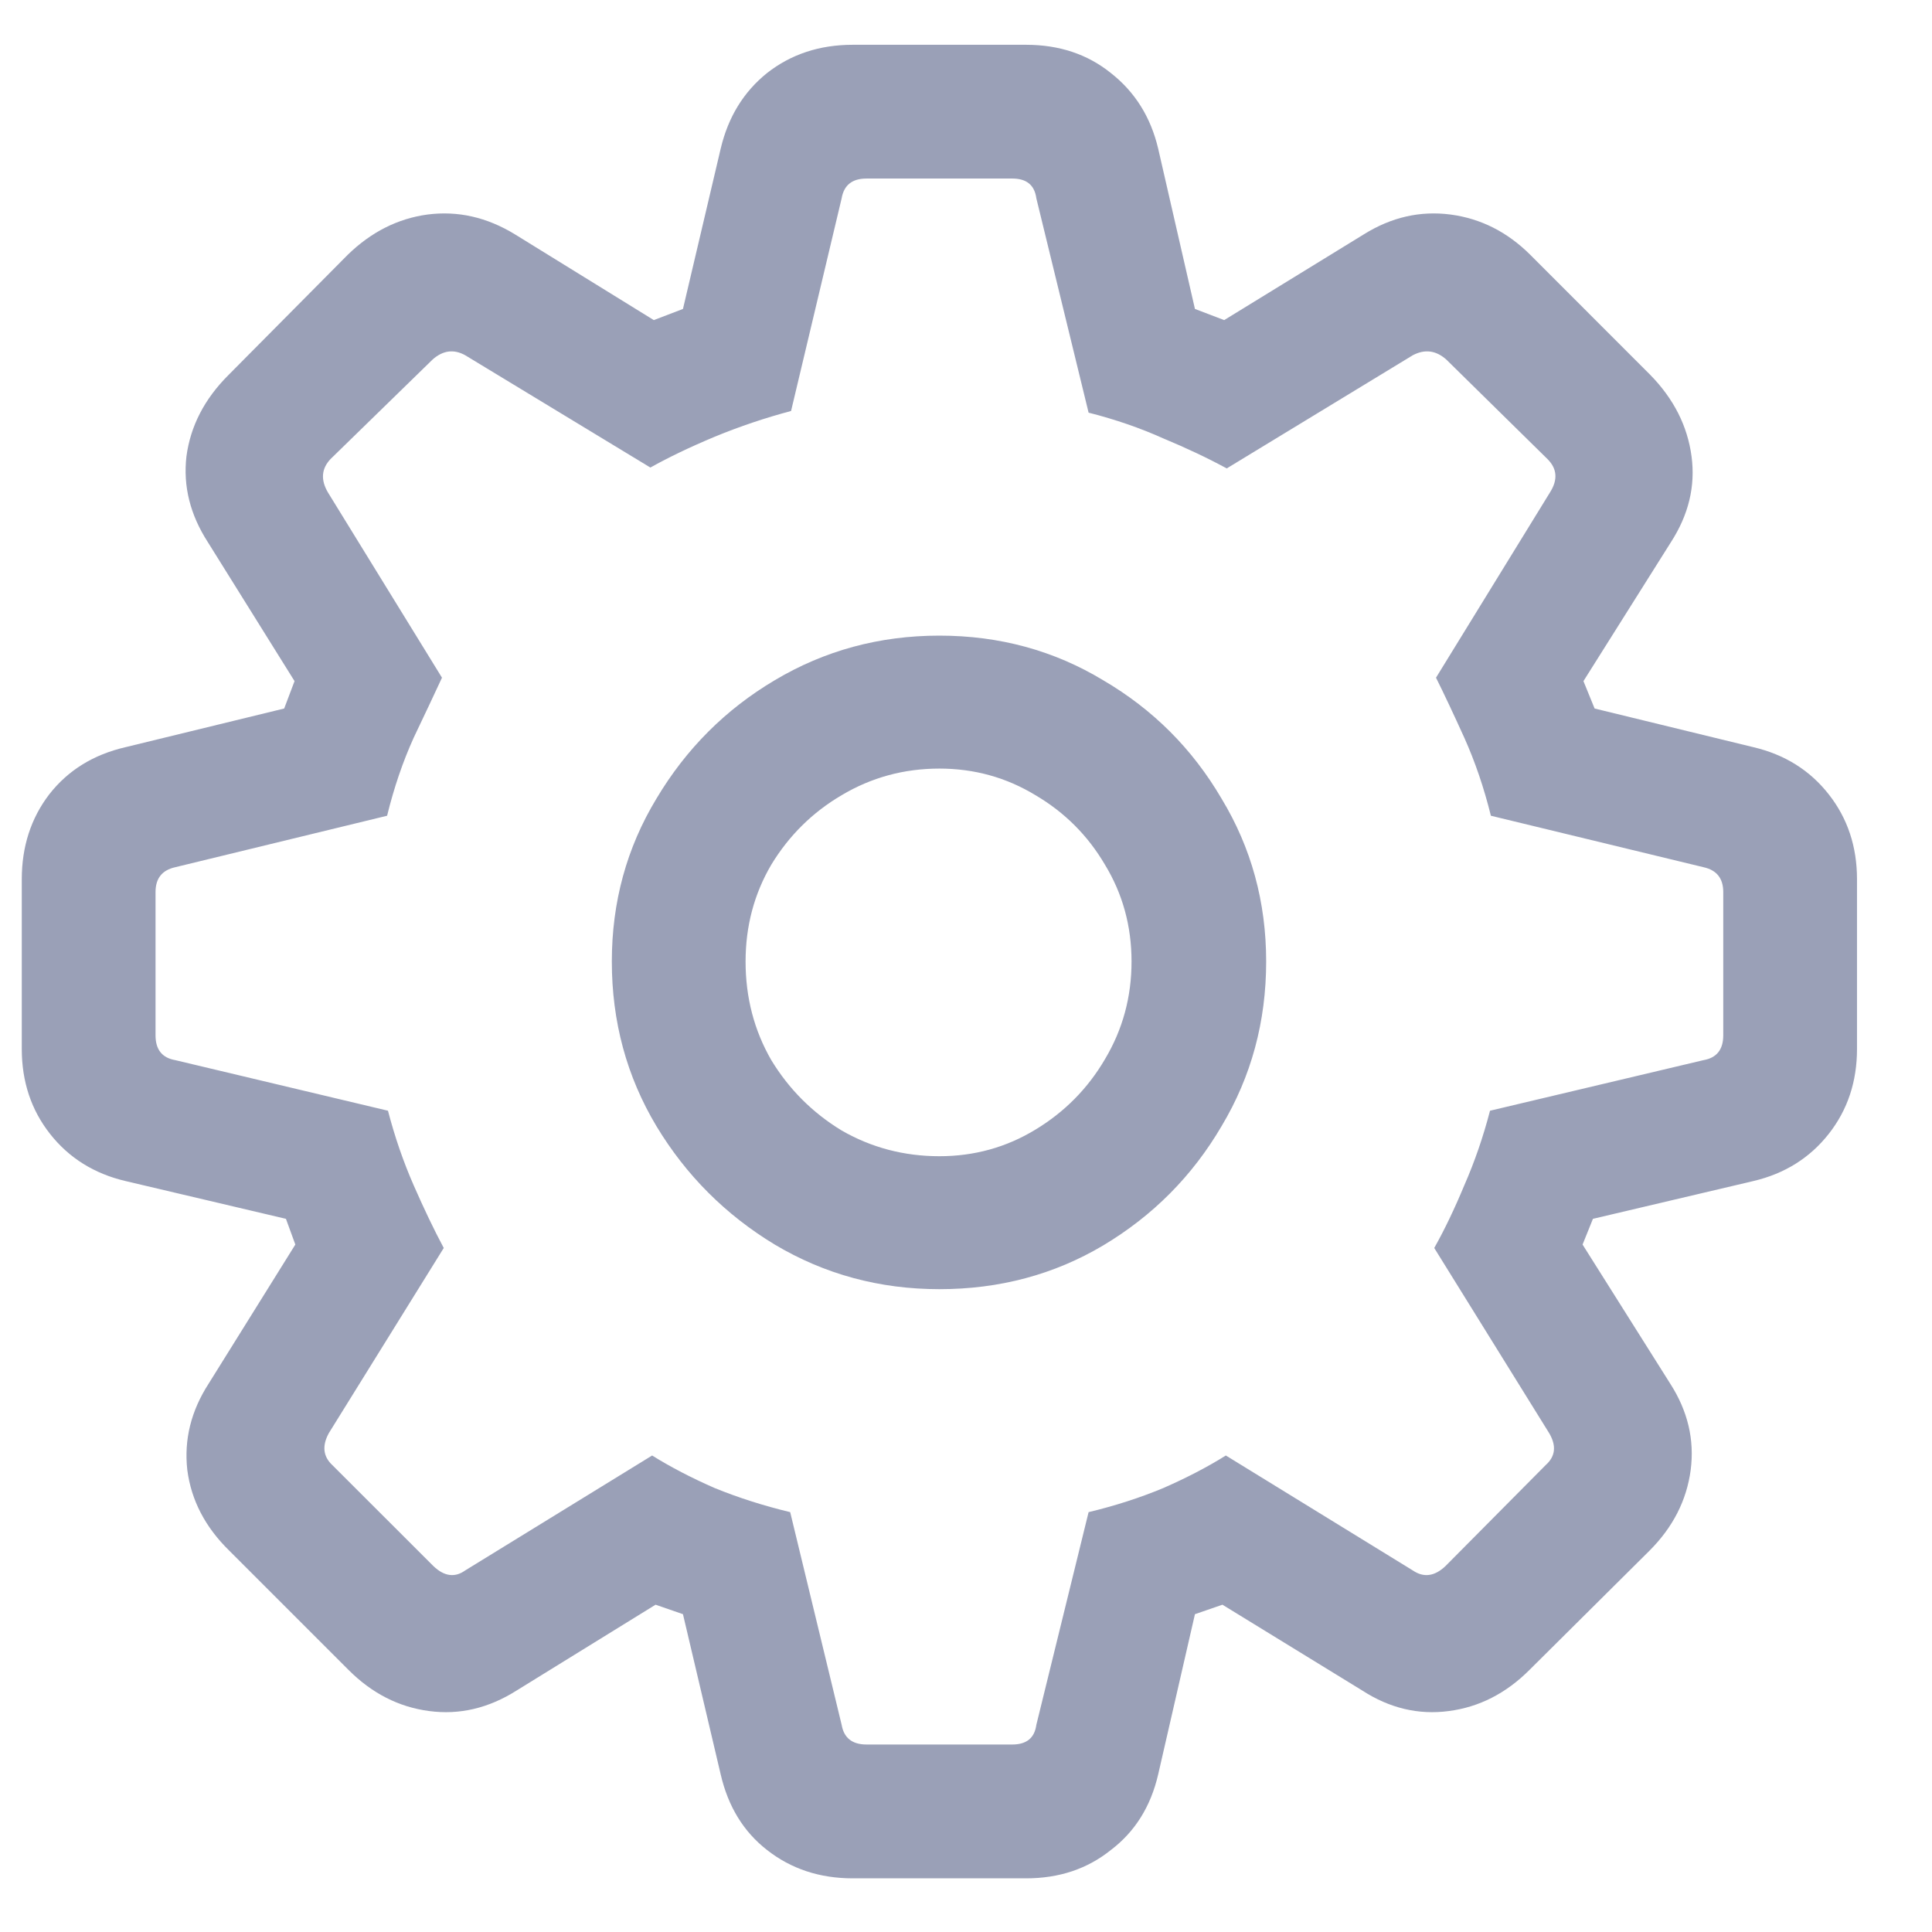 <svg width="22" height="22" viewBox="0 0 22 22" fill="none" xmlns="http://www.w3.org/2000/svg">
<path d="M9.711 21.389H11.684C12.061 21.389 12.383 21.281 12.65 21.066C12.924 20.858 13.103 20.572 13.188 20.207L13.607 18.381L13.92 18.273L15.512 19.25C15.824 19.452 16.153 19.53 16.498 19.484C16.843 19.439 17.149 19.283 17.416 19.016L18.783 17.658C19.05 17.391 19.206 17.085 19.252 16.74C19.297 16.395 19.219 16.066 19.018 15.754L18.021 14.172L18.139 13.879L19.965 13.449C20.323 13.365 20.609 13.185 20.824 12.912C21.039 12.639 21.146 12.316 21.146 11.945V10.012C21.146 9.641 21.039 9.318 20.824 9.045C20.609 8.771 20.323 8.592 19.965 8.508L18.158 8.068L18.031 7.756L19.027 6.174C19.229 5.861 19.307 5.536 19.262 5.197C19.216 4.852 19.06 4.543 18.793 4.27L17.426 2.902C17.165 2.642 16.863 2.489 16.518 2.443C16.172 2.398 15.844 2.473 15.531 2.668L13.94 3.645L13.607 3.518L13.188 1.691C13.103 1.333 12.924 1.047 12.65 0.832C12.383 0.617 12.061 0.51 11.684 0.51H9.711C9.333 0.51 9.008 0.617 8.734 0.832C8.467 1.047 8.292 1.333 8.207 1.691L7.777 3.518L7.445 3.645L5.863 2.668C5.544 2.473 5.212 2.398 4.867 2.443C4.529 2.489 4.226 2.642 3.959 2.902L2.602 4.27C2.328 4.543 2.169 4.852 2.123 5.197C2.084 5.536 2.165 5.861 2.367 6.174L3.354 7.756L3.236 8.068L1.43 8.508C1.065 8.592 0.775 8.771 0.561 9.045C0.352 9.318 0.248 9.641 0.248 10.012V11.945C0.248 12.316 0.355 12.639 0.57 12.912C0.785 13.185 1.072 13.365 1.43 13.449L3.256 13.879L3.363 14.172L2.377 15.754C2.175 16.066 2.094 16.395 2.133 16.74C2.178 17.085 2.338 17.391 2.611 17.658L3.969 19.016C4.236 19.283 4.542 19.439 4.887 19.484C5.232 19.53 5.564 19.452 5.883 19.25L7.465 18.273L7.777 18.381L8.207 20.207C8.292 20.572 8.467 20.858 8.734 21.066C9.008 21.281 9.333 21.389 9.711 21.389ZM9.867 19.865C9.704 19.865 9.61 19.79 9.584 19.641L8.998 17.219C8.699 17.147 8.412 17.056 8.139 16.945C7.872 16.828 7.634 16.704 7.426 16.574L5.297 17.883C5.18 17.967 5.059 17.951 4.936 17.834L3.783 16.682C3.679 16.584 3.666 16.463 3.744 16.32L5.053 14.211C4.942 14.003 4.828 13.765 4.711 13.498C4.594 13.231 4.496 12.948 4.418 12.648L1.996 12.072C1.846 12.046 1.771 11.952 1.771 11.789V10.158C1.771 10.002 1.846 9.908 1.996 9.875L4.408 9.289C4.486 8.97 4.587 8.674 4.711 8.4C4.841 8.127 4.949 7.899 5.033 7.717L3.734 5.607C3.65 5.464 3.66 5.337 3.764 5.227L4.926 4.094C5.043 3.99 5.167 3.973 5.297 4.045L7.406 5.324C7.615 5.207 7.859 5.09 8.139 4.973C8.425 4.855 8.715 4.758 9.008 4.68L9.584 2.258C9.61 2.108 9.704 2.033 9.867 2.033H11.527C11.69 2.033 11.781 2.108 11.801 2.258L12.396 4.699C12.703 4.777 12.986 4.875 13.246 4.992C13.513 5.103 13.754 5.217 13.969 5.334L16.088 4.045C16.225 3.973 16.352 3.99 16.469 4.094L17.621 5.227C17.732 5.337 17.741 5.464 17.65 5.607L16.352 7.717C16.443 7.899 16.55 8.127 16.674 8.4C16.797 8.674 16.898 8.97 16.977 9.289L19.398 9.875C19.548 9.908 19.623 10.002 19.623 10.158V11.789C19.623 11.952 19.548 12.046 19.398 12.072L16.967 12.648C16.889 12.948 16.791 13.231 16.674 13.498C16.563 13.765 16.449 14.003 16.332 14.211L17.641 16.32C17.725 16.463 17.712 16.584 17.602 16.682L16.459 17.834C16.335 17.951 16.212 17.967 16.088 17.883L13.959 16.574C13.751 16.704 13.513 16.828 13.246 16.945C12.979 17.056 12.696 17.147 12.396 17.219L11.801 19.641C11.781 19.79 11.69 19.865 11.527 19.865H9.867ZM10.697 14.68C11.381 14.68 12.003 14.514 12.562 14.182C13.129 13.843 13.578 13.391 13.91 12.824C14.249 12.258 14.418 11.633 14.418 10.949C14.418 10.272 14.249 9.654 13.91 9.094C13.578 8.527 13.129 8.078 12.562 7.746C12.003 7.408 11.381 7.238 10.697 7.238C10.014 7.238 9.389 7.408 8.822 7.746C8.262 8.078 7.813 8.527 7.475 9.094C7.136 9.654 6.967 10.272 6.967 10.949C6.967 11.633 7.136 12.258 7.475 12.824C7.813 13.384 8.262 13.833 8.822 14.172C9.389 14.51 10.014 14.68 10.697 14.68ZM10.697 13.166C10.294 13.166 9.923 13.068 9.584 12.873C9.252 12.671 8.985 12.404 8.783 12.072C8.588 11.734 8.49 11.359 8.49 10.949C8.49 10.546 8.588 10.178 8.783 9.846C8.985 9.514 9.252 9.25 9.584 9.055C9.923 8.853 10.294 8.752 10.697 8.752C11.094 8.752 11.459 8.853 11.791 9.055C12.123 9.25 12.387 9.514 12.582 9.846C12.784 10.178 12.885 10.546 12.885 10.949C12.885 11.353 12.784 11.724 12.582 12.062C12.387 12.395 12.123 12.662 11.791 12.863C11.459 13.065 11.094 13.166 10.697 13.166Z" fill="#03134D" fill-opacity="0.4"/>
</svg>
